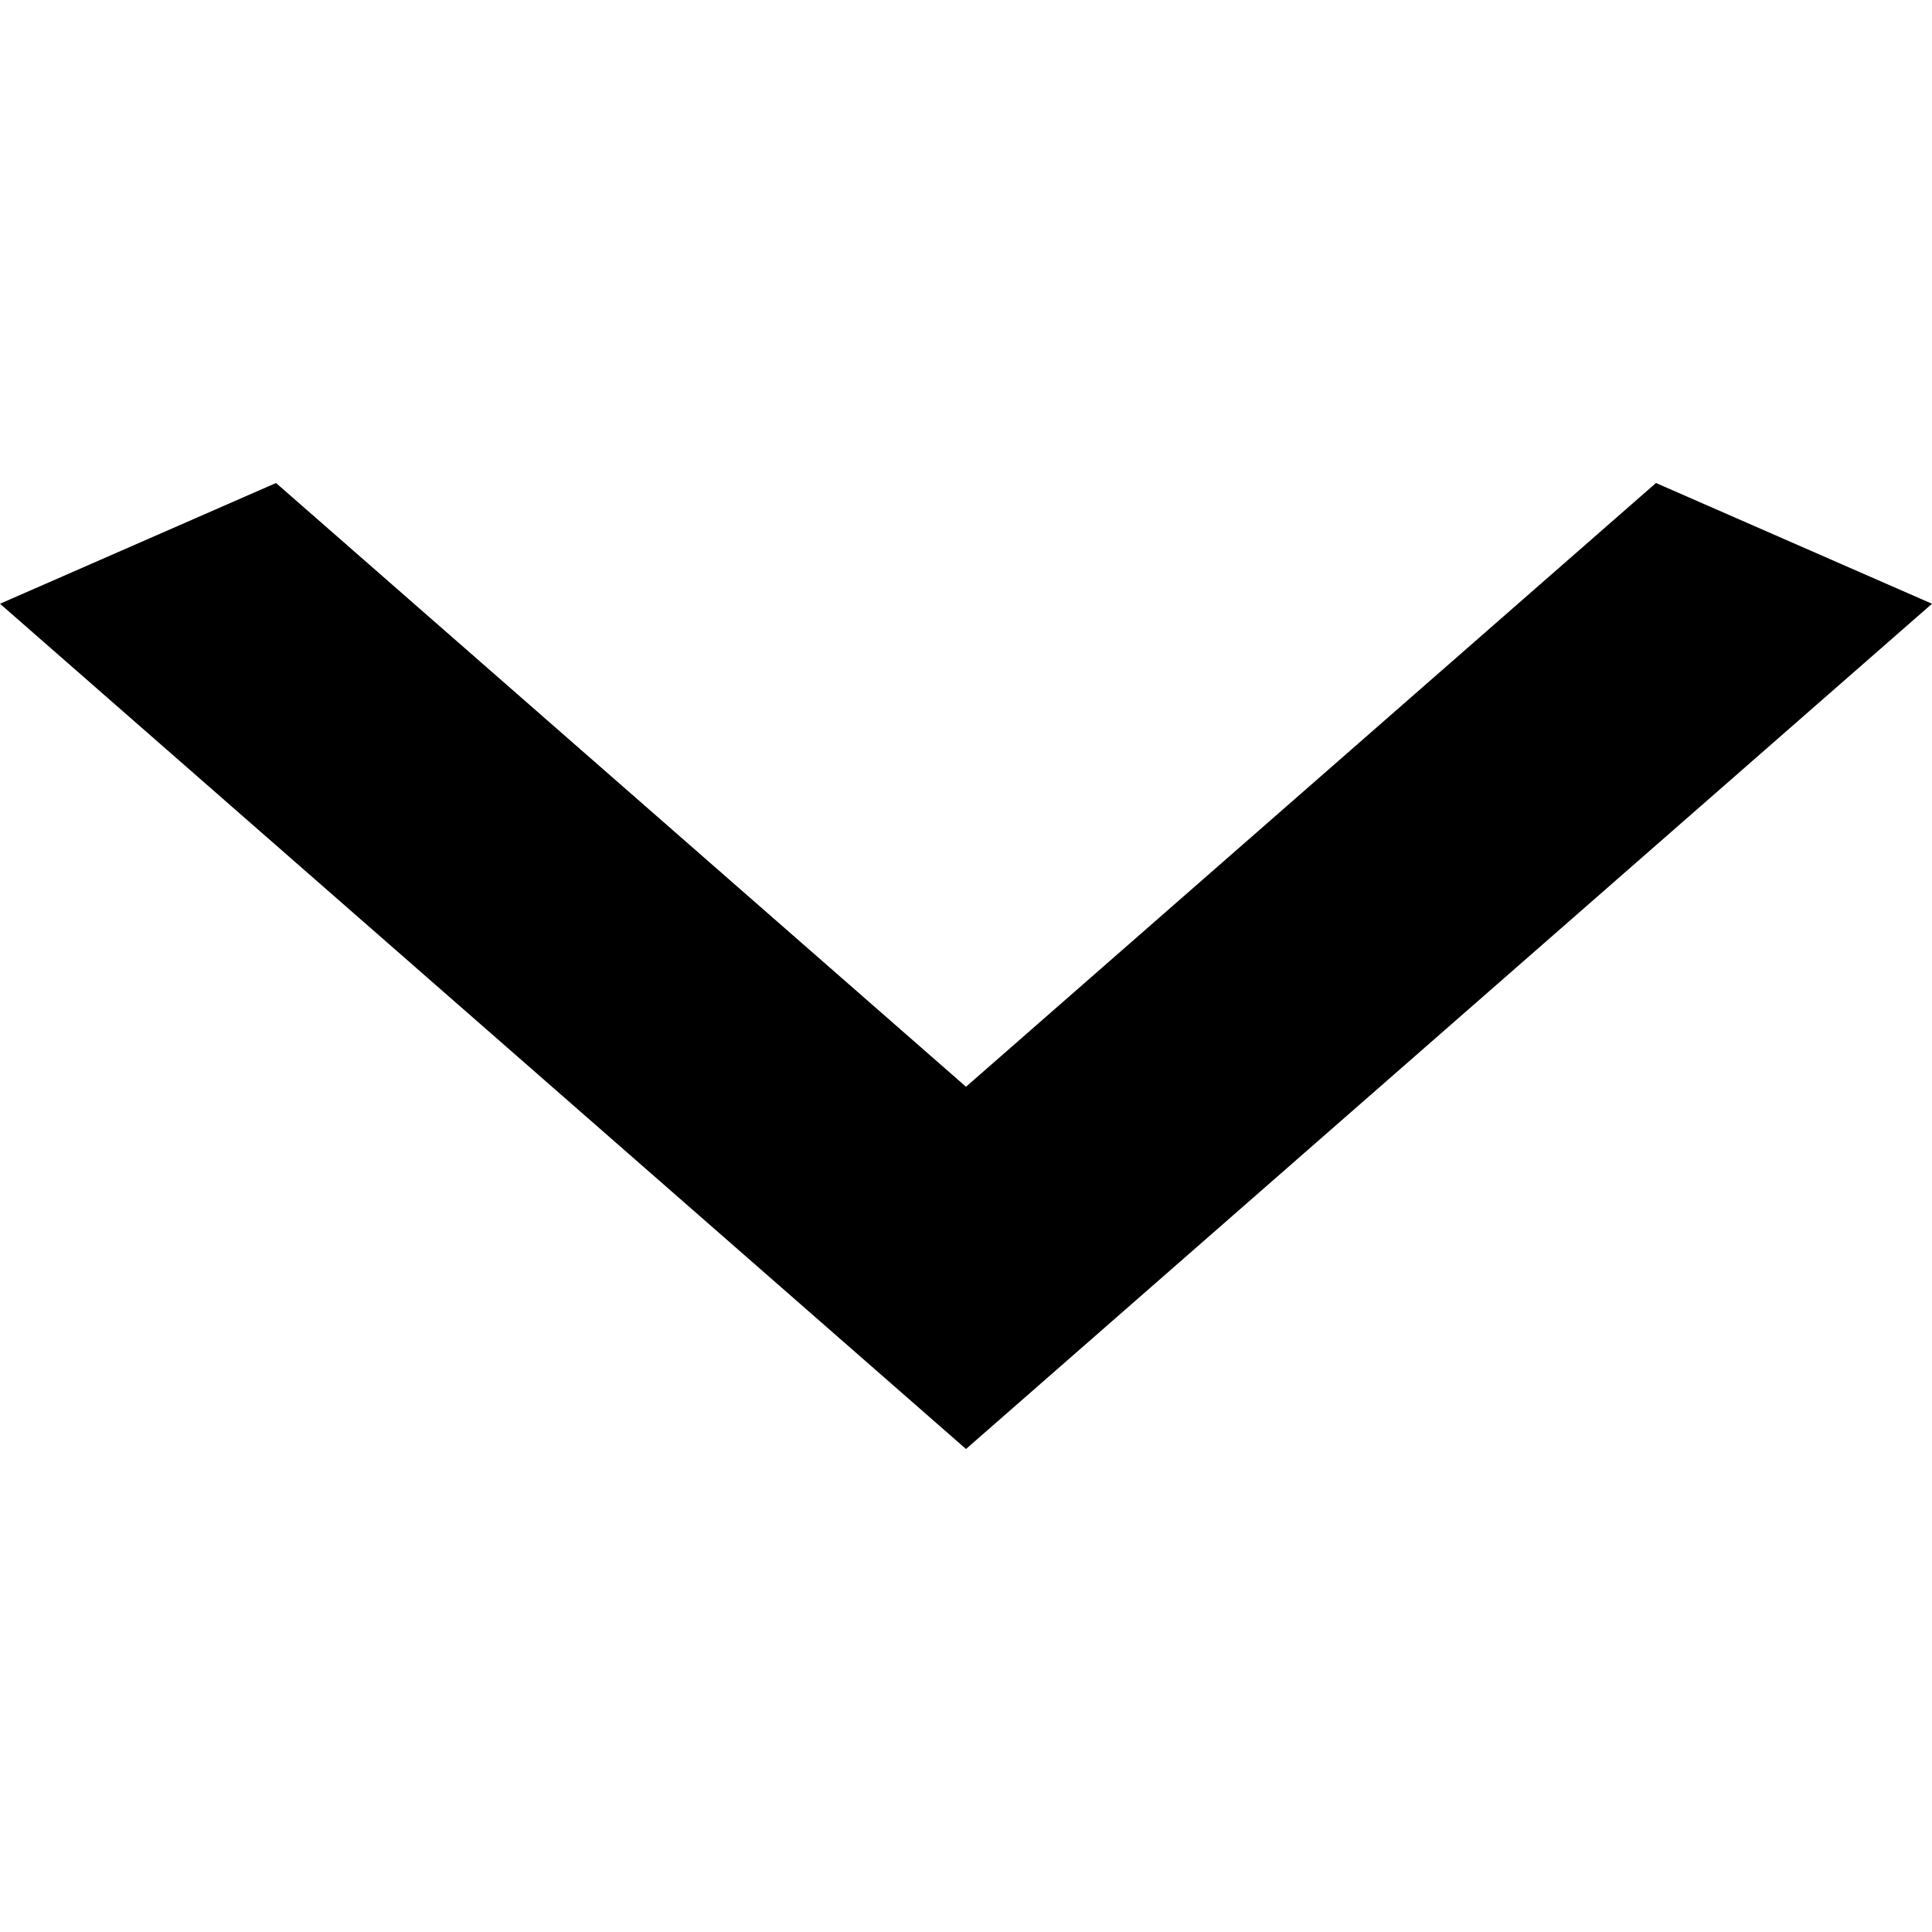 <svg width="1em" height="1em" viewBox="0 0 8 4" fill="currentcolor" xmlns="http://www.w3.org/2000/svg">
  <path d="M6.857 -1.36284e-08L4 2.5L1.143 -8.17706e-08L4.17371e-08 0.5L4 4L8 0.5L6.857 -1.36284e-08Z" />
</svg>
